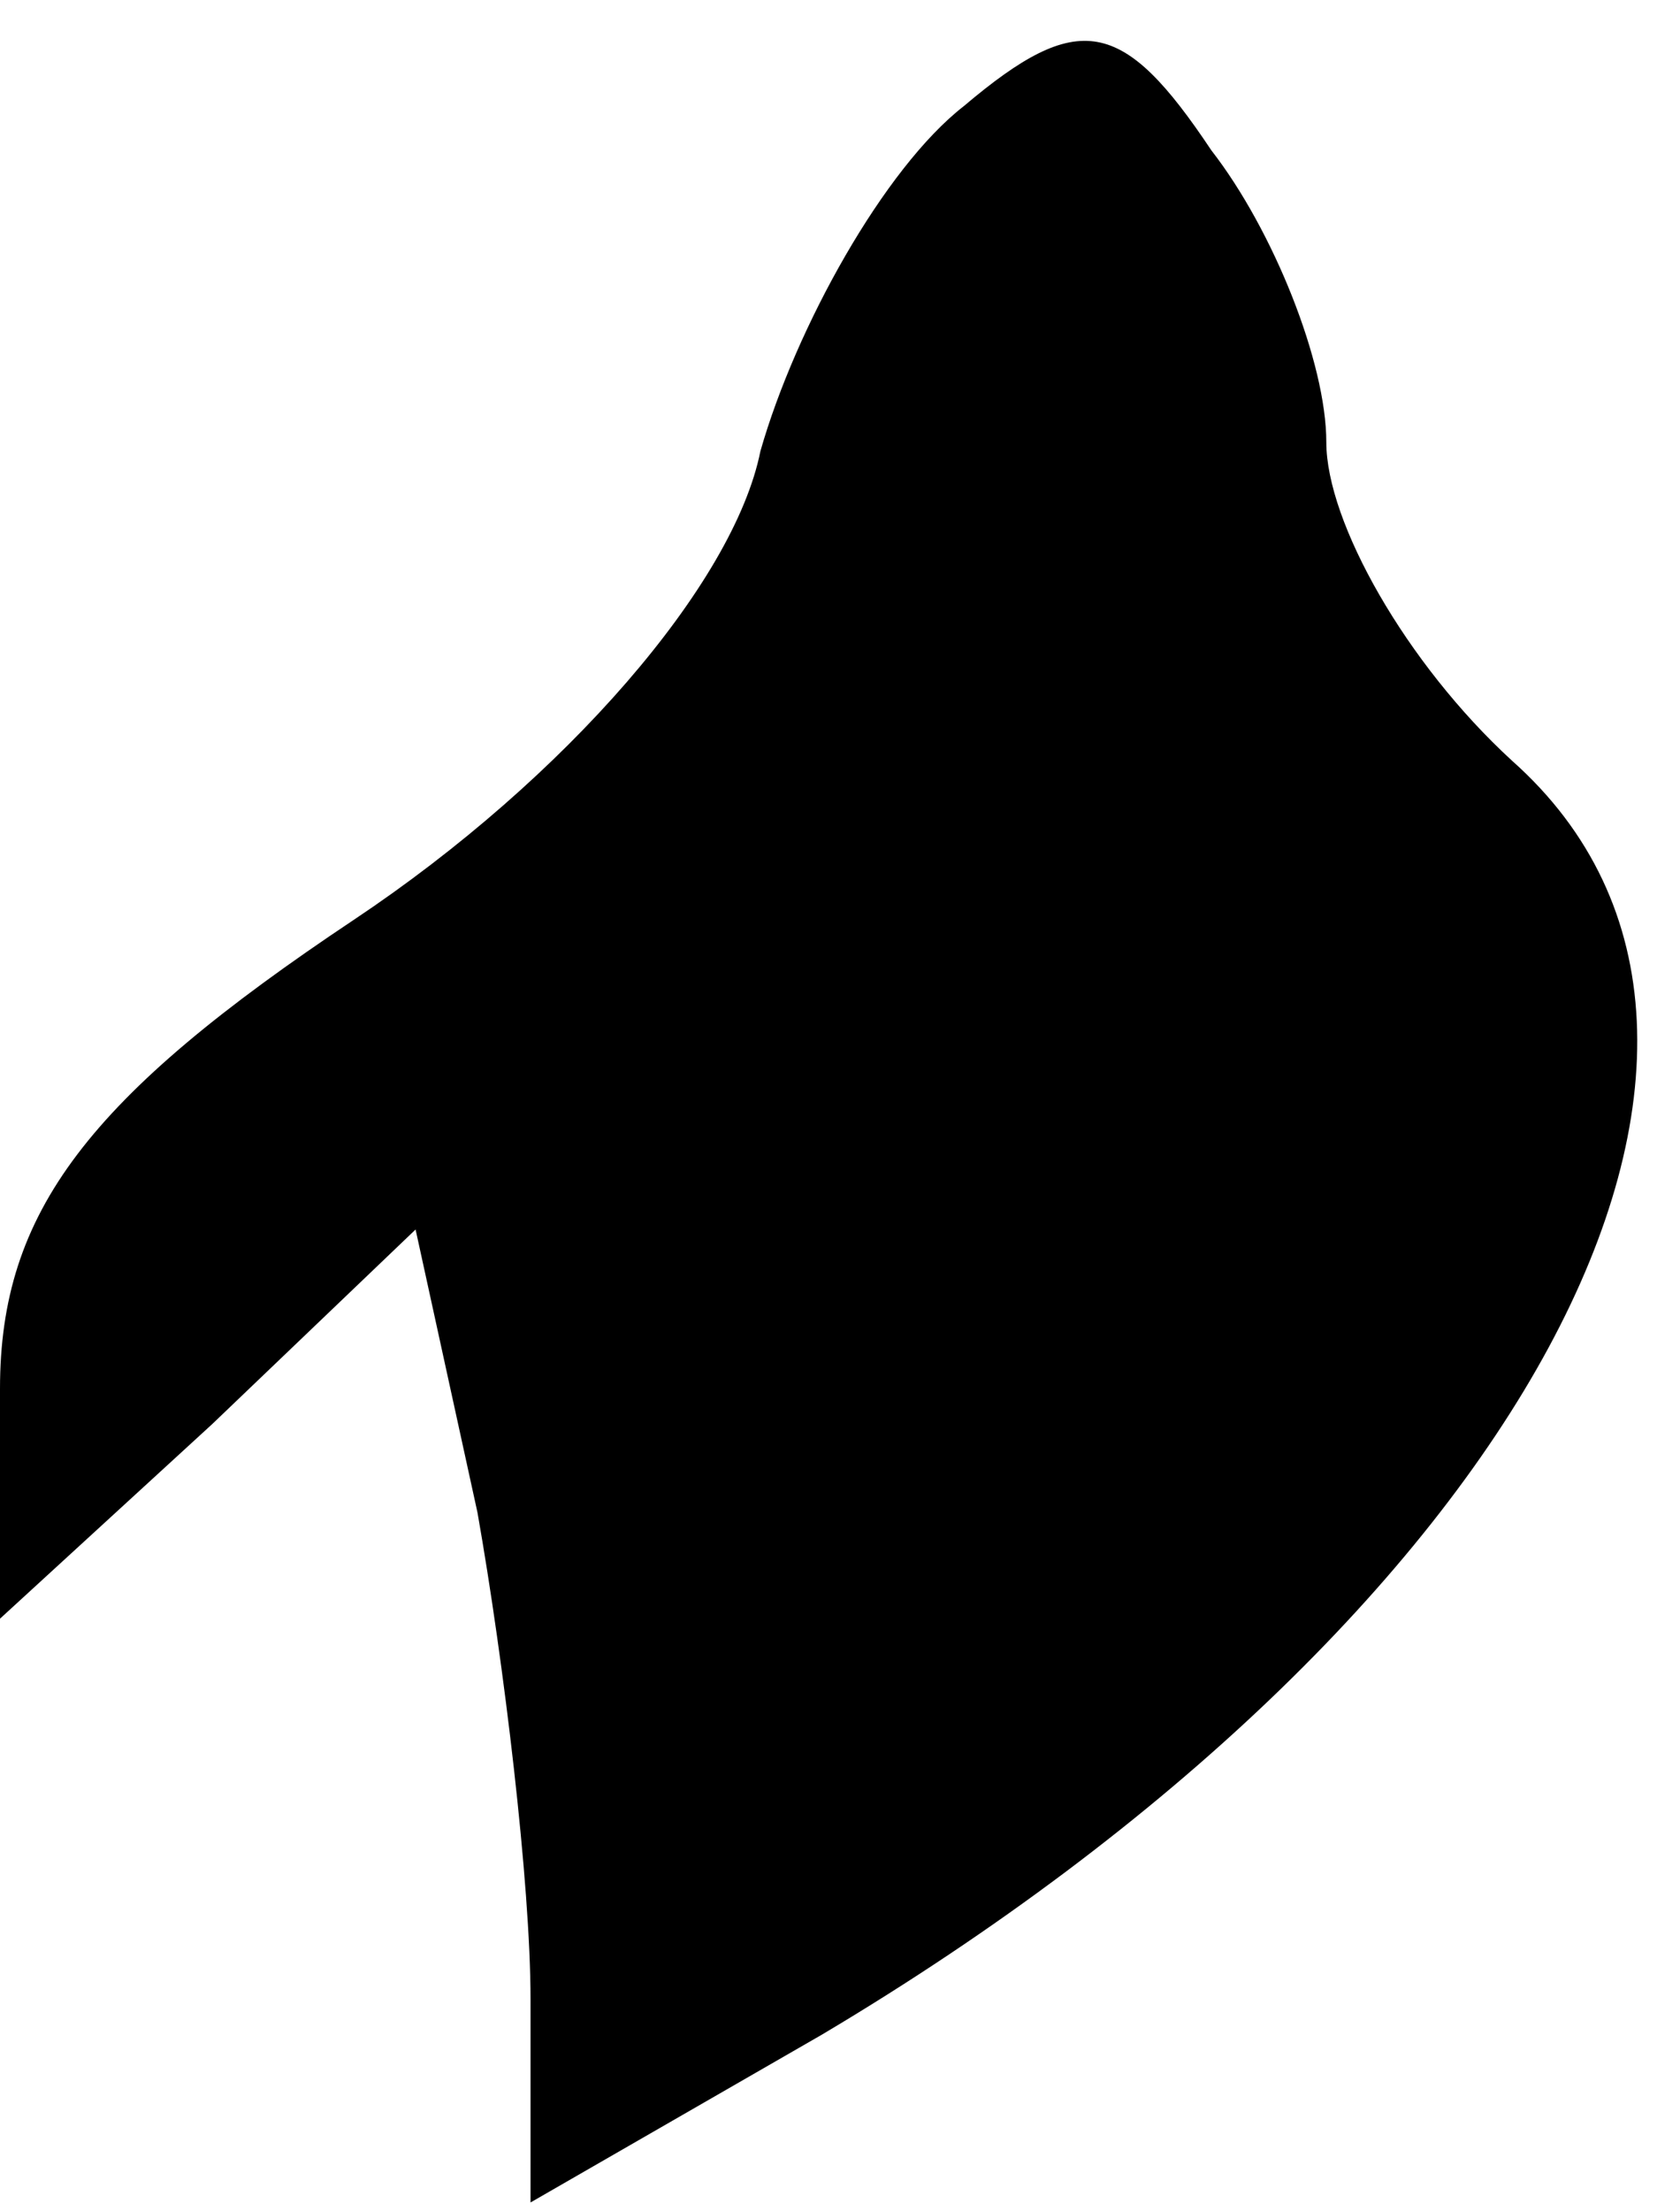 <?xml version="1.0" standalone="no"?>
<!DOCTYPE svg PUBLIC "-//W3C//DTD SVG 20010904//EN"
 "http://www.w3.org/TR/2001/REC-SVG-20010904/DTD/svg10.dtd">
<svg version="1.0" xmlns="http://www.w3.org/2000/svg"
 width="19pt" height="25pt" viewBox="0 0 19 25"
 preserveAspectRatio="xMidYMid meet">
<g transform="translate(0,25) scale(0.1,-0.1)"
fill="#000000" stroke="none">
<path fill="#000000" stroke="none" d="M109 238 c-9 -7 -19 -25 -23 -39 -3
-15 -22 -37 -46 -53 -30 -20 -40 -33 -40 -53 l0 -26 24 22 23 22 7 -32 c3 -17
6 -42 6 -55 l0 -23 33 19 c79 47 114 112 78 144 -12 11 -21 27 -21 36 0 9 -6
24 -13 33 -10 15 -15 16 -28 5z"/>
</g>
</svg>
